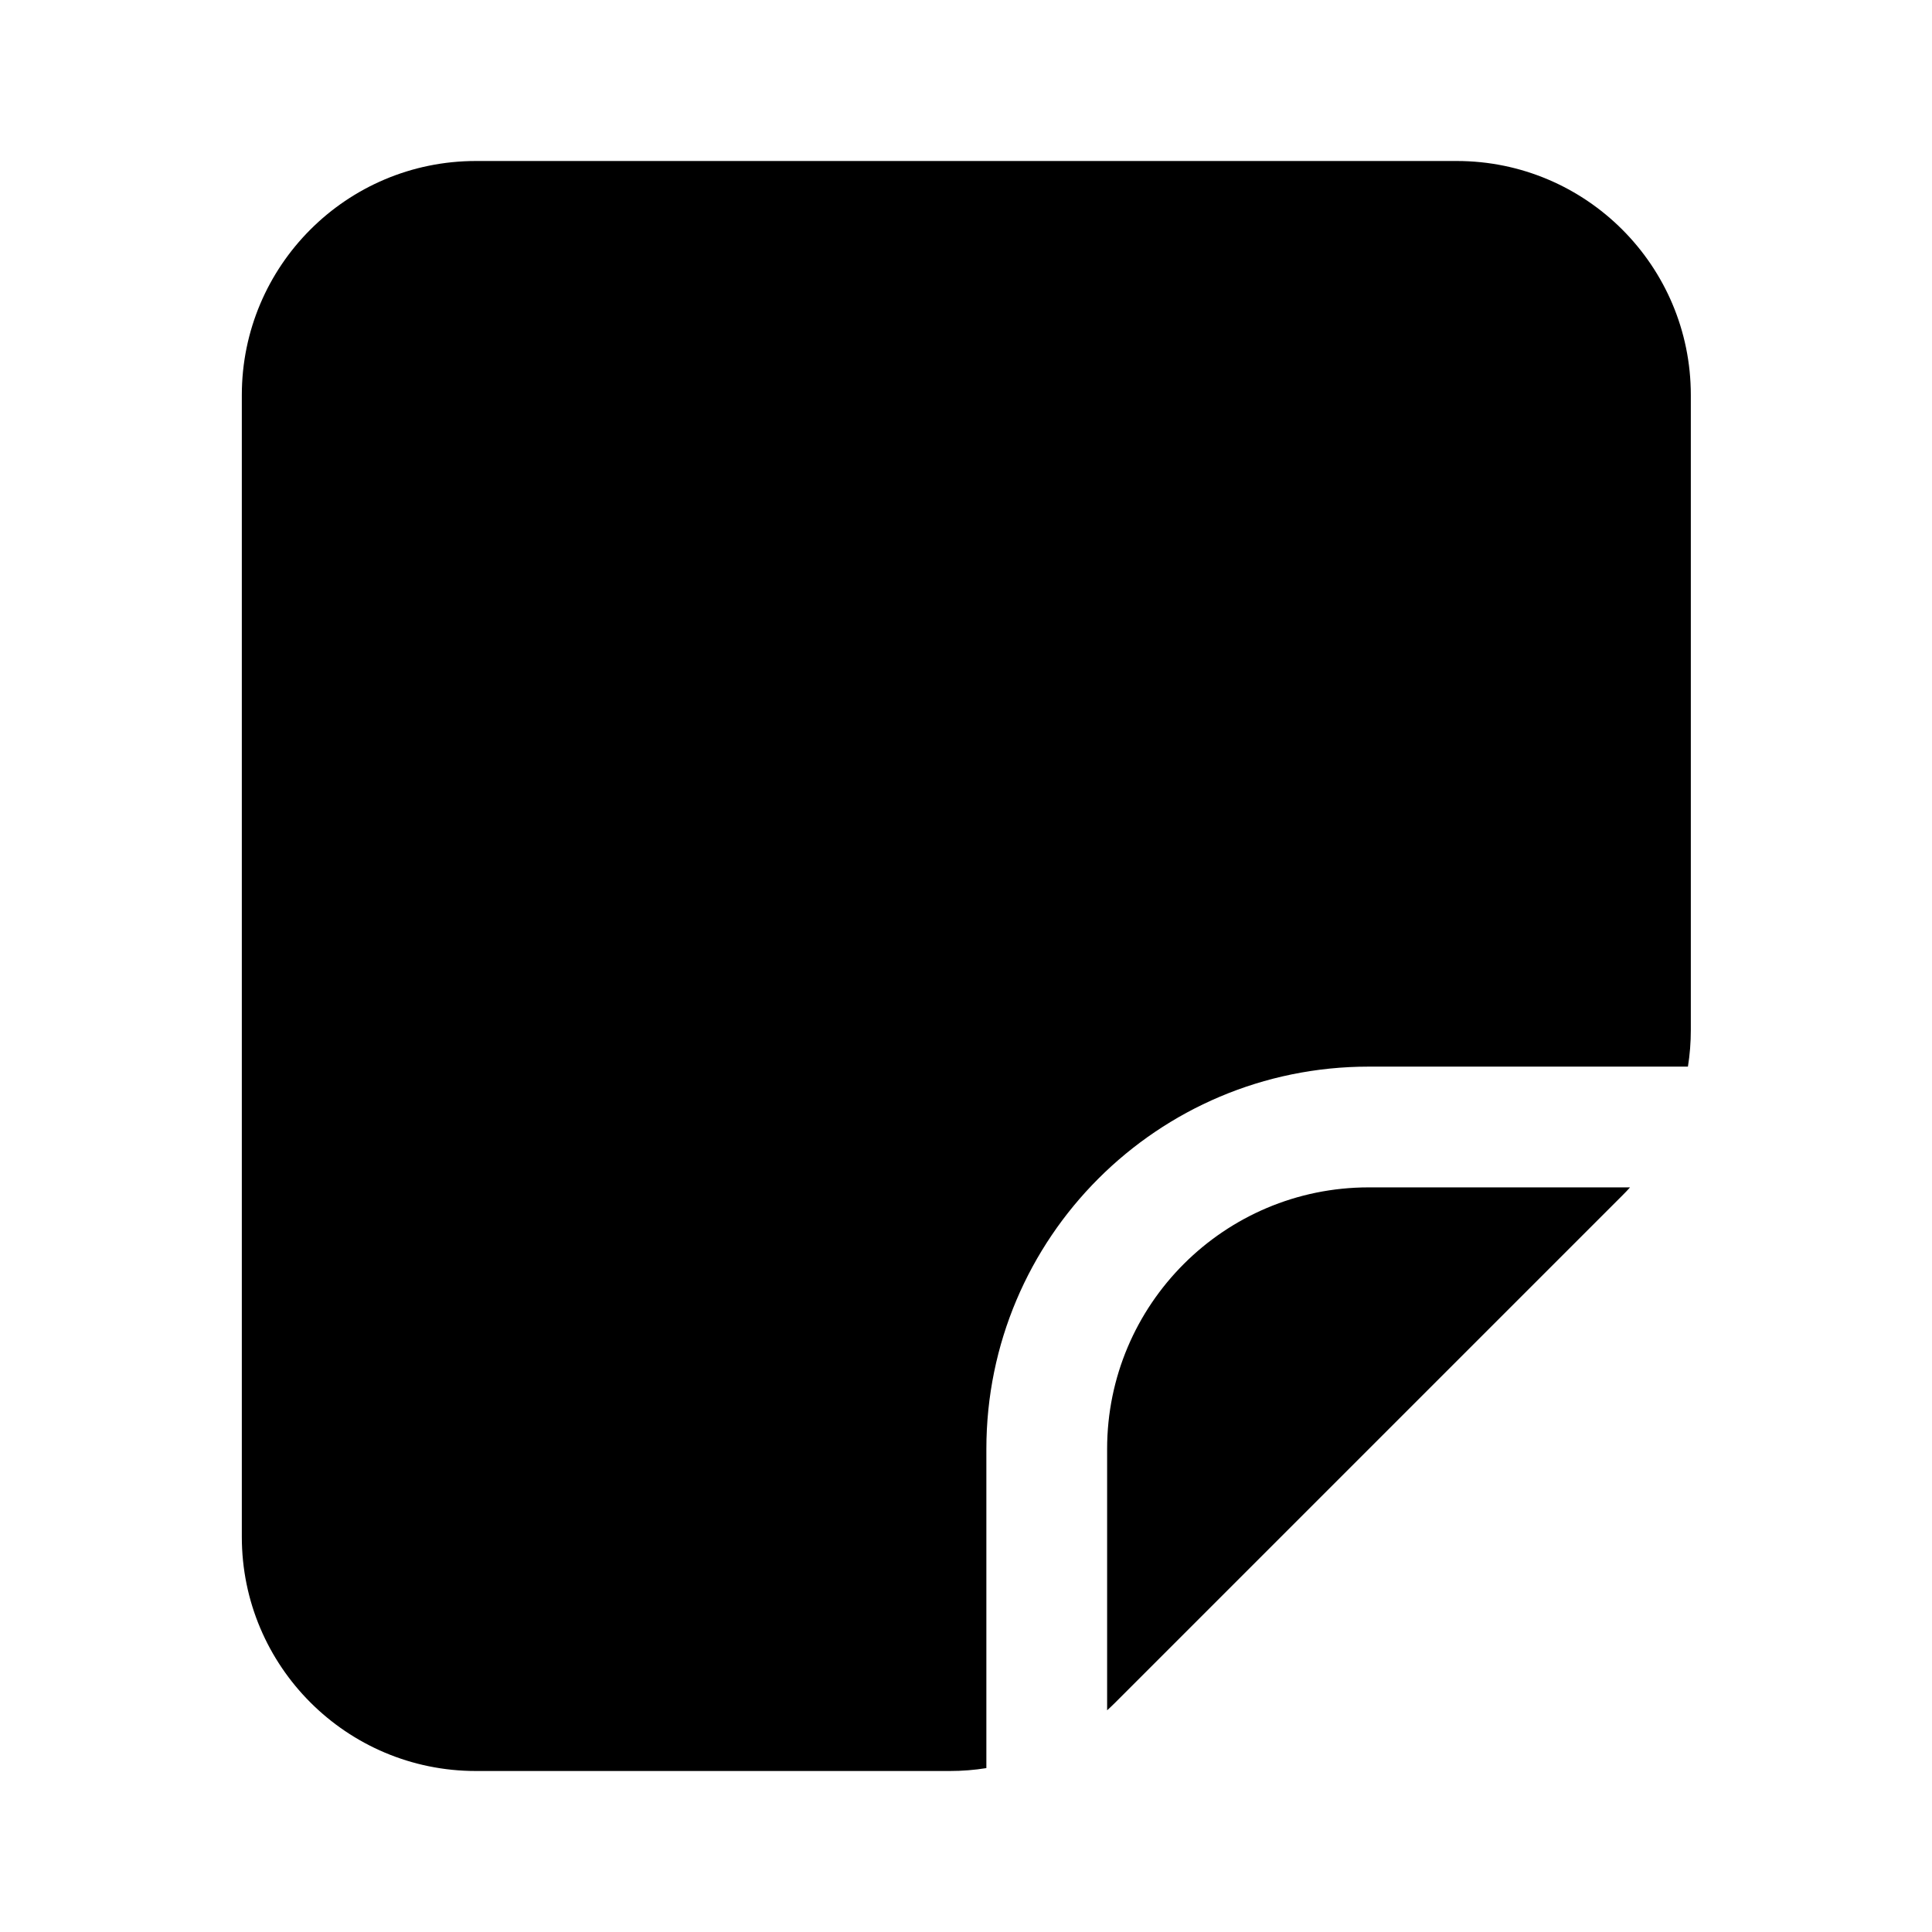 <svg width="24" height="24" viewBox="0 0 24 24" fill="none" xmlns="http://www.w3.org/2000/svg">
  <path fill-rule="evenodd" clip-rule="evenodd" d="M3.004 19.092L3.004 4.908C3.004 3.302 4.306 2 5.912 2L18.096 2C19.702 2 21.004 3.302 21.004 4.908V12.795C21.004 12.949 20.992 13.101 20.968 13.25H17.003C14.38 13.25 12.253 15.377 12.253 18V21.964C12.104 21.988 11.952 22 11.799 22H5.912C4.306 22 3.004 20.698 3.004 19.092ZM13.753 21.246C13.788 21.214 13.822 21.182 13.856 21.148L20.152 14.852C20.185 14.819 20.218 14.785 20.249 14.75H17.003C15.209 14.75 13.753 16.205 13.753 18L13.753 21.246Z" fill="currentColor"/>
</svg>
